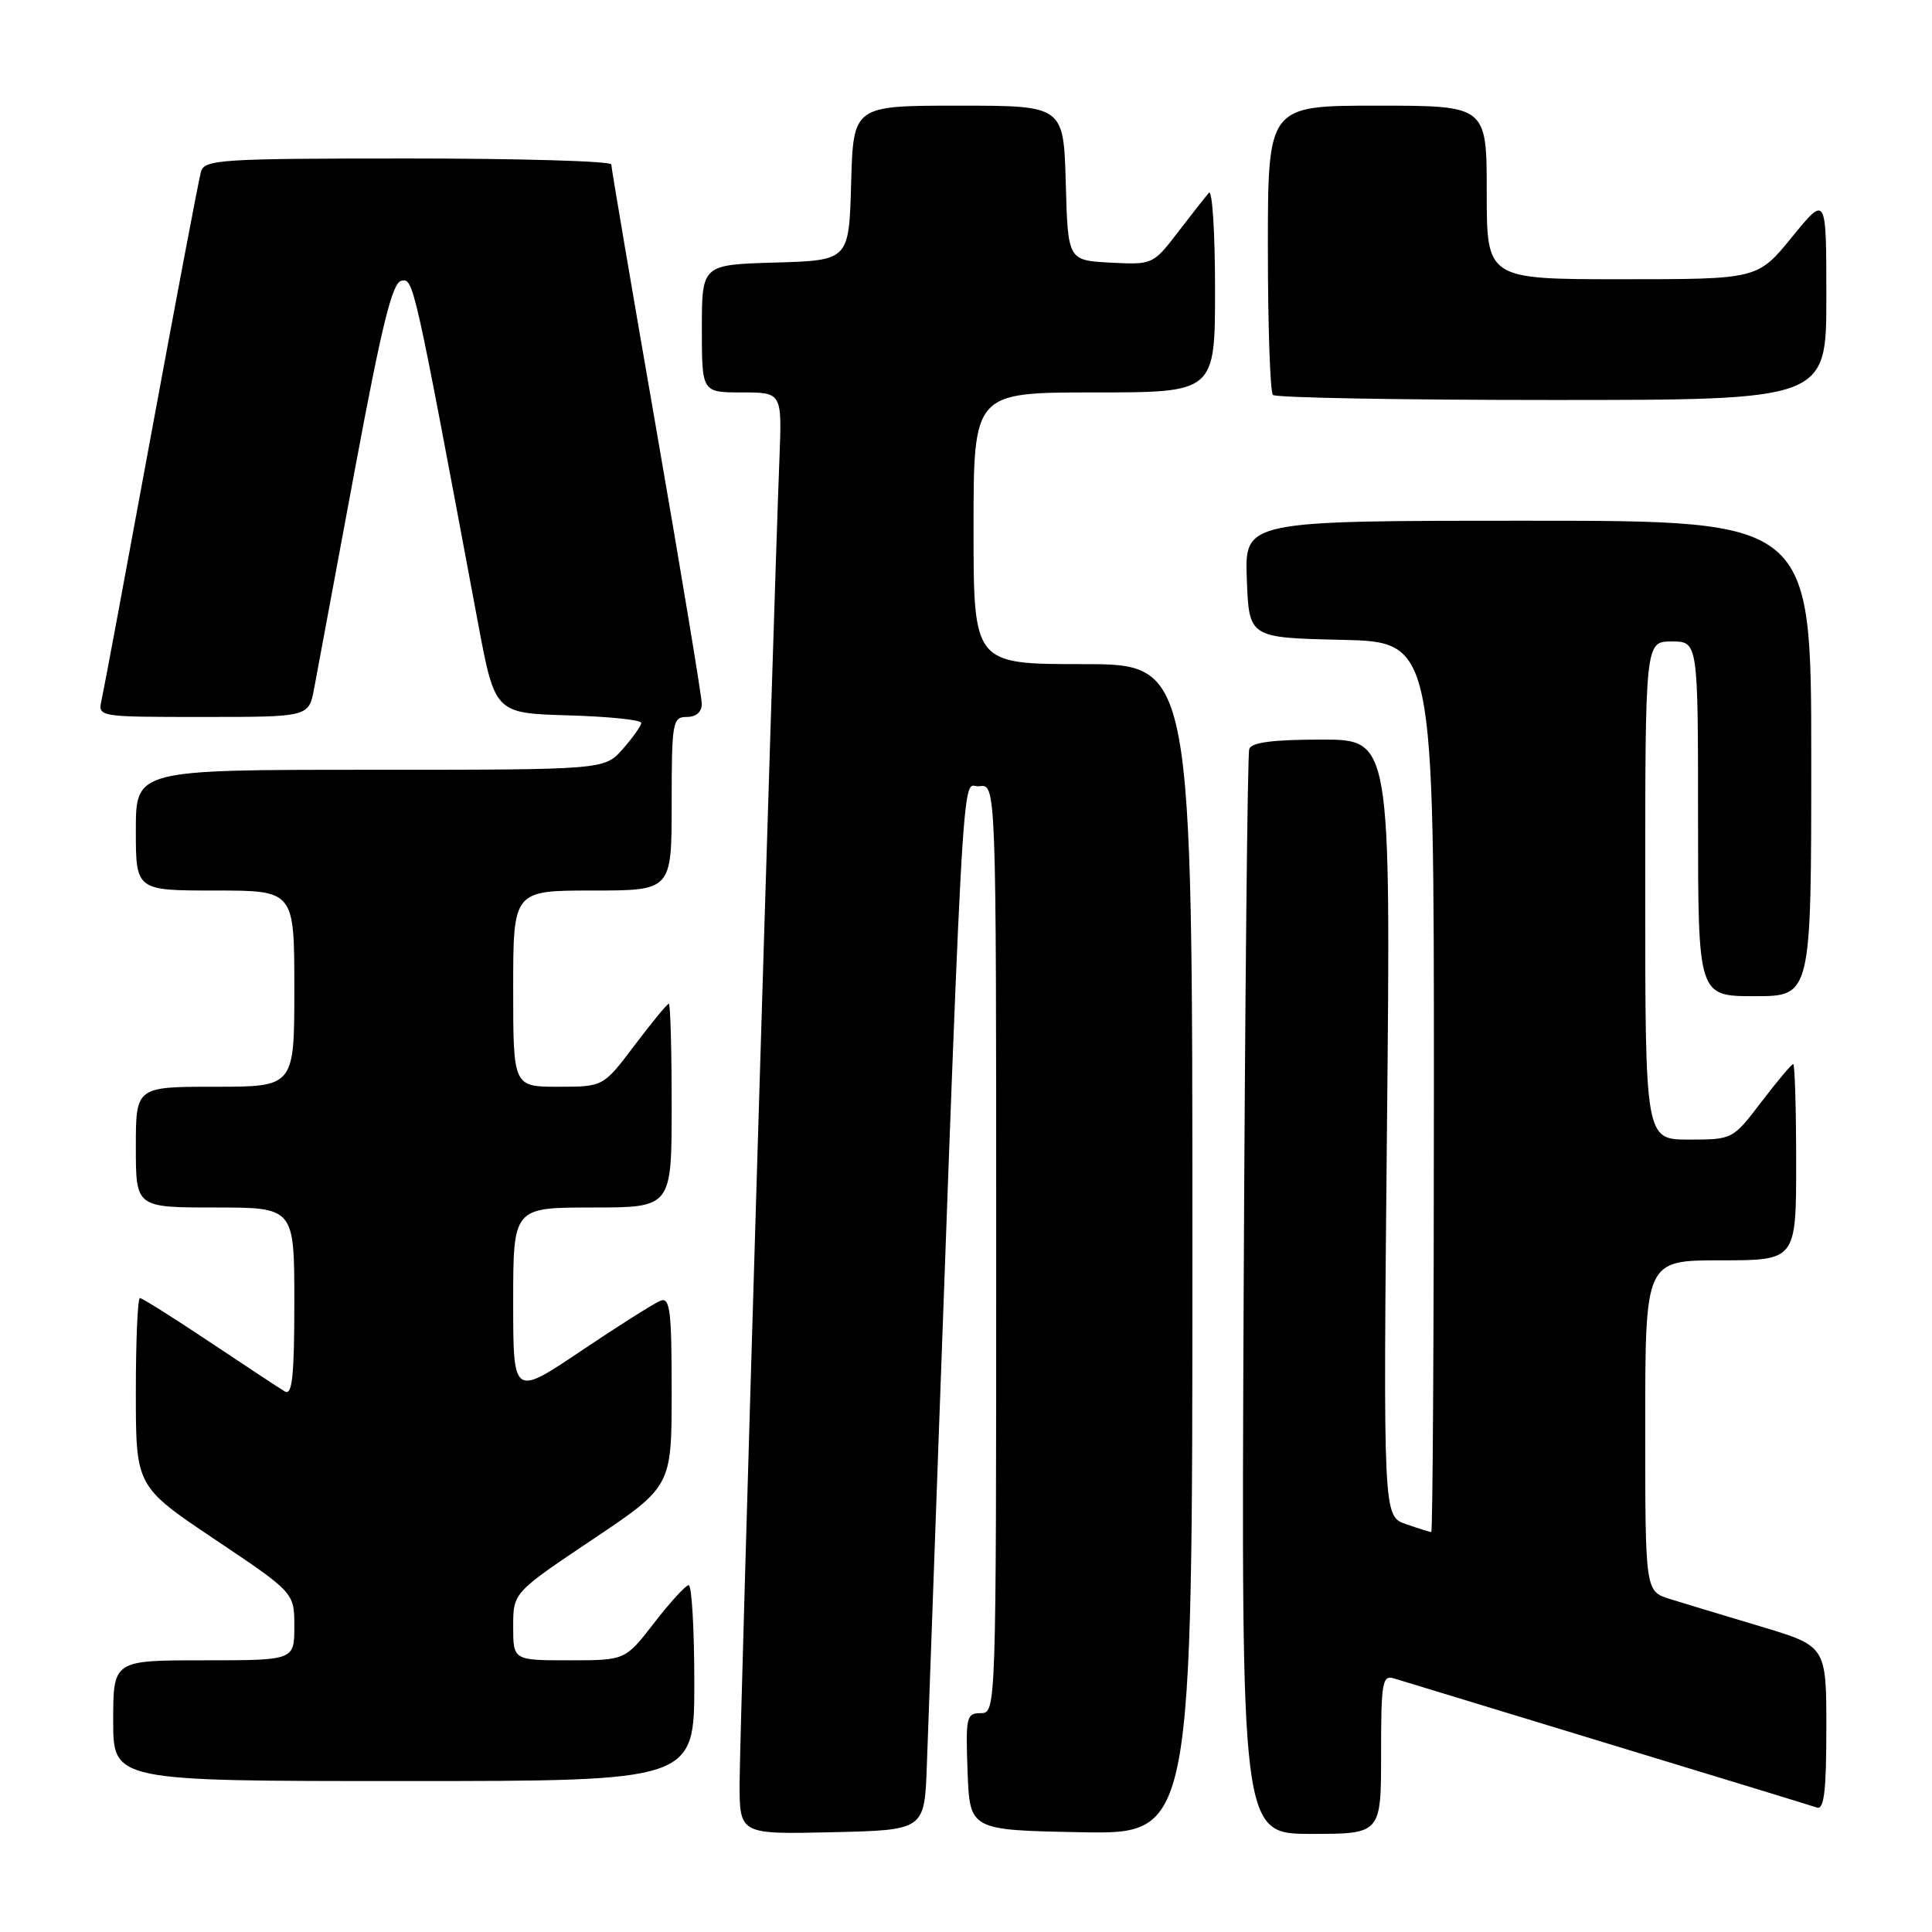 <?xml version="1.0" encoding="UTF-8" standalone="no"?>
<!DOCTYPE svg PUBLIC "-//W3C//DTD SVG 1.1//EN" "http://www.w3.org/Graphics/SVG/1.1/DTD/svg11.dtd" >
<svg xmlns="http://www.w3.org/2000/svg" xmlns:xlink="http://www.w3.org/1999/xlink" version="1.1" viewBox="0 0 256 256">
 <g >
 <path fill="currentColor"
d=" M 122.81 234.00 C 127.88 93.71 127.30 104.53 129.75 104.18 C 132.00 103.86 132.00 103.86 132.00 165.43 C 132.00 226.76 131.99 227.00 129.96 227.00 C 128.05 227.00 127.94 227.52 128.21 234.75 C 128.50 242.50 128.50 242.50 143.25 242.78 C 158.00 243.05 158.00 243.05 158.00 165.53 C 158.00 88.00 158.00 88.00 143.50 88.00 C 129.00 88.00 129.00 88.00 129.00 70.00 C 129.00 52.00 129.00 52.00 145.00 52.00 C 161.00 52.00 161.00 52.00 161.00 38.30 C 161.00 30.77 160.63 25.03 160.18 25.55 C 159.73 26.07 157.87 28.43 156.06 30.80 C 152.79 35.05 152.71 35.09 147.13 34.80 C 141.50 34.50 141.50 34.50 141.22 24.25 C 140.93 14.00 140.93 14.00 127.00 14.00 C 113.07 14.00 113.07 14.00 112.78 24.25 C 112.50 34.50 112.50 34.50 102.75 34.79 C 93.00 35.07 93.00 35.07 93.00 43.54 C 93.00 52.00 93.00 52.00 98.31 52.00 C 103.62 52.00 103.62 52.00 103.28 60.75 C 102.46 81.80 98.00 230.15 98.00 236.28 C 98.00 243.06 98.00 243.06 110.25 242.78 C 122.50 242.50 122.50 242.50 122.81 234.00 Z  M 183.00 232.43 C 183.00 222.83 183.16 221.91 184.75 222.41 C 185.71 222.71 198.43 226.58 213.00 231.02 C 227.57 235.45 240.06 239.27 240.75 239.51 C 241.70 239.83 242.00 237.32 242.00 229.03 C 242.00 218.12 242.00 218.12 233.25 215.50 C 228.44 214.06 223.04 212.43 221.25 211.87 C 218.00 210.84 218.00 210.84 218.00 188.92 C 218.00 167.00 218.00 167.00 228.00 167.00 C 238.00 167.00 238.00 167.00 238.00 154.00 C 238.00 146.85 237.82 141.00 237.61 141.00 C 237.39 141.00 235.50 143.25 233.40 146.00 C 229.60 150.99 229.57 151.00 223.79 151.00 C 218.00 151.00 218.00 151.00 218.00 118.00 C 218.00 85.00 218.00 85.00 221.50 85.00 C 225.00 85.00 225.00 85.00 225.00 108.50 C 225.00 132.00 225.00 132.00 232.50 132.00 C 240.00 132.00 240.00 132.00 240.00 100.50 C 240.00 69.00 240.00 69.00 202.46 69.00 C 164.92 69.00 164.92 69.00 165.21 76.75 C 165.50 84.50 165.50 84.50 177.75 84.78 C 190.00 85.06 190.00 85.06 190.00 144.03 C 190.00 176.46 189.84 203.00 189.65 203.00 C 189.46 203.00 187.94 202.53 186.29 201.95 C 183.28 200.90 183.28 200.90 183.78 149.45 C 184.29 98.00 184.29 98.00 175.11 98.00 C 168.66 98.00 165.82 98.37 165.53 99.25 C 165.30 99.94 164.97 132.56 164.79 171.75 C 164.47 243.00 164.47 243.00 173.73 243.00 C 183.00 243.00 183.00 243.00 183.00 232.43 Z  M 92.00 223.00 C 92.00 215.85 91.66 210.02 91.25 210.04 C 90.84 210.07 88.78 212.32 86.68 215.04 C 82.85 220.00 82.85 220.00 75.43 220.00 C 68.00 220.00 68.00 220.00 68.00 215.52 C 68.00 211.04 68.00 211.04 78.50 204.00 C 89.00 196.96 89.00 196.96 89.00 184.37 C 89.00 173.67 88.78 171.87 87.52 172.35 C 86.71 172.67 81.98 175.65 77.02 178.99 C 68.00 185.05 68.00 185.05 68.00 172.53 C 68.00 160.00 68.00 160.00 78.50 160.00 C 89.00 160.00 89.00 160.00 89.00 146.50 C 89.00 139.07 88.83 133.00 88.62 133.00 C 88.41 133.00 86.37 135.48 84.09 138.50 C 79.94 144.00 79.94 144.00 73.97 144.00 C 68.00 144.00 68.00 144.00 68.00 131.00 C 68.00 118.00 68.00 118.00 78.50 118.00 C 89.00 118.00 89.00 118.00 89.00 106.50 C 89.00 95.67 89.12 95.00 91.00 95.00 C 92.24 95.00 93.00 94.34 92.99 93.25 C 92.98 92.29 90.28 75.99 86.99 57.04 C 83.69 38.08 81.00 22.22 81.00 21.79 C 81.00 21.35 68.88 21.00 54.07 21.00 C 29.28 21.00 27.09 21.14 26.63 22.75 C 26.35 23.71 23.39 39.35 20.04 57.50 C 16.70 75.65 13.74 91.51 13.46 92.75 C 12.96 95.00 12.96 95.00 26.94 95.00 C 40.91 95.00 40.91 95.00 41.62 91.25 C 42.00 89.19 44.42 76.25 46.97 62.50 C 50.59 43.08 51.97 37.44 53.19 37.20 C 54.80 36.89 54.81 36.94 63.33 82.50 C 65.58 94.50 65.58 94.50 75.29 94.79 C 80.63 94.94 84.99 95.39 84.97 95.79 C 84.95 96.18 83.85 97.74 82.52 99.25 C 80.10 102.00 80.10 102.00 49.05 102.00 C 18.00 102.00 18.00 102.00 18.00 110.00 C 18.00 118.00 18.00 118.00 28.50 118.00 C 39.00 118.00 39.00 118.00 39.00 131.00 C 39.00 144.00 39.00 144.00 28.50 144.00 C 18.00 144.00 18.00 144.00 18.00 152.00 C 18.00 160.00 18.00 160.00 28.50 160.00 C 39.00 160.00 39.00 160.00 39.00 172.56 C 39.00 182.33 38.72 184.95 37.75 184.38 C 37.06 183.97 32.58 181.02 27.79 177.82 C 23.00 174.62 18.83 172.00 18.54 172.00 C 18.24 172.00 18.00 177.61 18.00 184.48 C 18.00 196.96 18.00 196.96 28.50 204.00 C 39.00 211.04 39.00 211.04 39.00 215.52 C 39.00 220.00 39.00 220.00 27.00 220.00 C 15.00 220.00 15.00 220.00 15.00 228.00 C 15.00 236.00 15.00 236.00 53.50 236.00 C 92.00 236.00 92.00 236.00 92.00 223.00 Z  M 242.00 39.41 C 242.00 25.82 242.00 25.82 237.45 31.41 C 232.89 37.00 232.89 37.00 214.95 37.00 C 197.00 37.00 197.00 37.00 197.00 25.50 C 197.00 14.00 197.00 14.00 182.50 14.00 C 168.00 14.00 168.00 14.00 168.00 32.83 C 168.00 43.19 168.30 51.97 168.67 52.33 C 169.03 52.70 185.68 53.00 205.67 53.00 C 242.00 53.00 242.00 53.00 242.00 39.41 Z "/>
</g>
</svg>